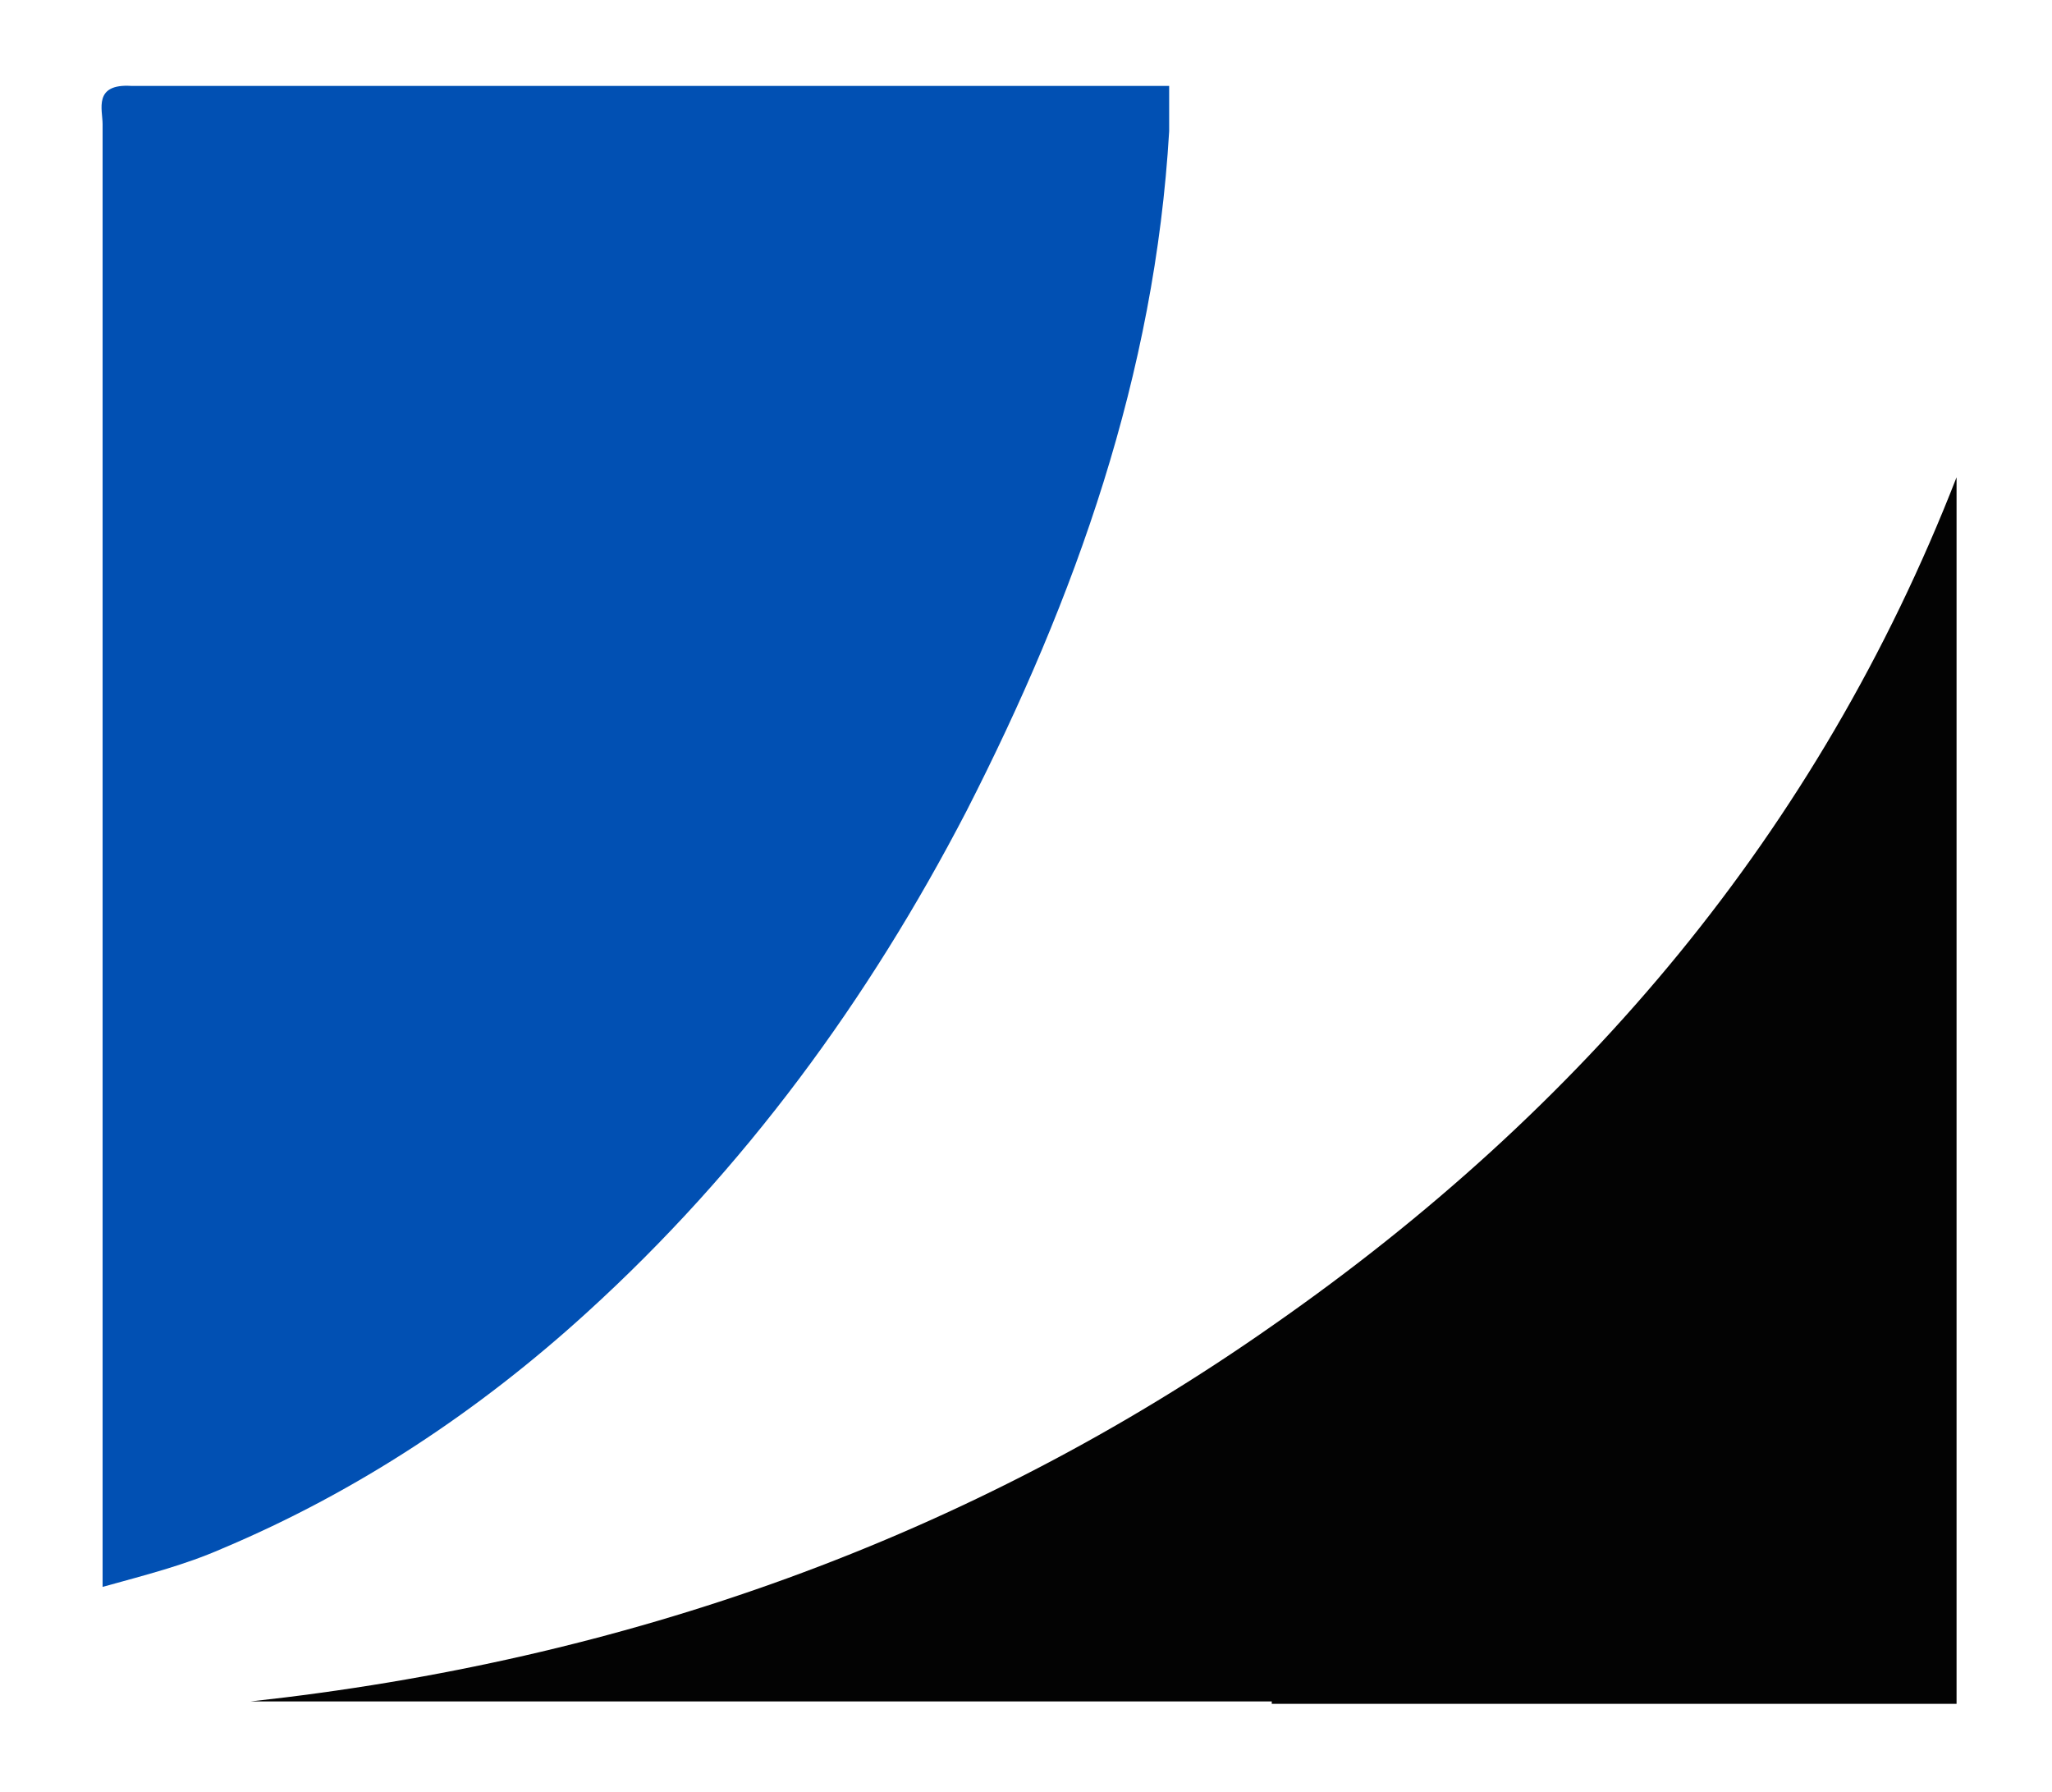 <?xml version="1.0" encoding="UTF-8"?>
<svg id="Layer_1" data-name="Layer 1" xmlns="http://www.w3.org/2000/svg" version="1.1" viewBox="0 0 86 75.1">
  <defs>
    <style>
      .cls-1 {
        fill: #030303;
      }

      .cls-1, .cls-2 {
        stroke-width: 0px;
      }

      .cls-2 {
        fill: #0150b3;
      }
    </style>
  </defs>
  <path class="cls-2" d="M5.4,3.6h43.6v1.9c-.6,10.2-3.9,19.5-8.5,28.5-4.1,7.9-9.3,15-15.9,21-4.5,4.1-9.6,7.5-15.3,9.9-1.6.7-3.2,1.1-5,1.6,0-.7,0-1.1,0-1.6V5.2c0-.6-.4-1.7,1.2-1.6Z"/>
  <path class="cls-1" d="M53.3,71.3H10.5c15.6-1.7,30.1-6.8,42.9-15.8,12.9-9,22.8-20.6,28.6-35.5v51.4c-9.5,0-19,0-28.7,0Z"/>
</svg>
